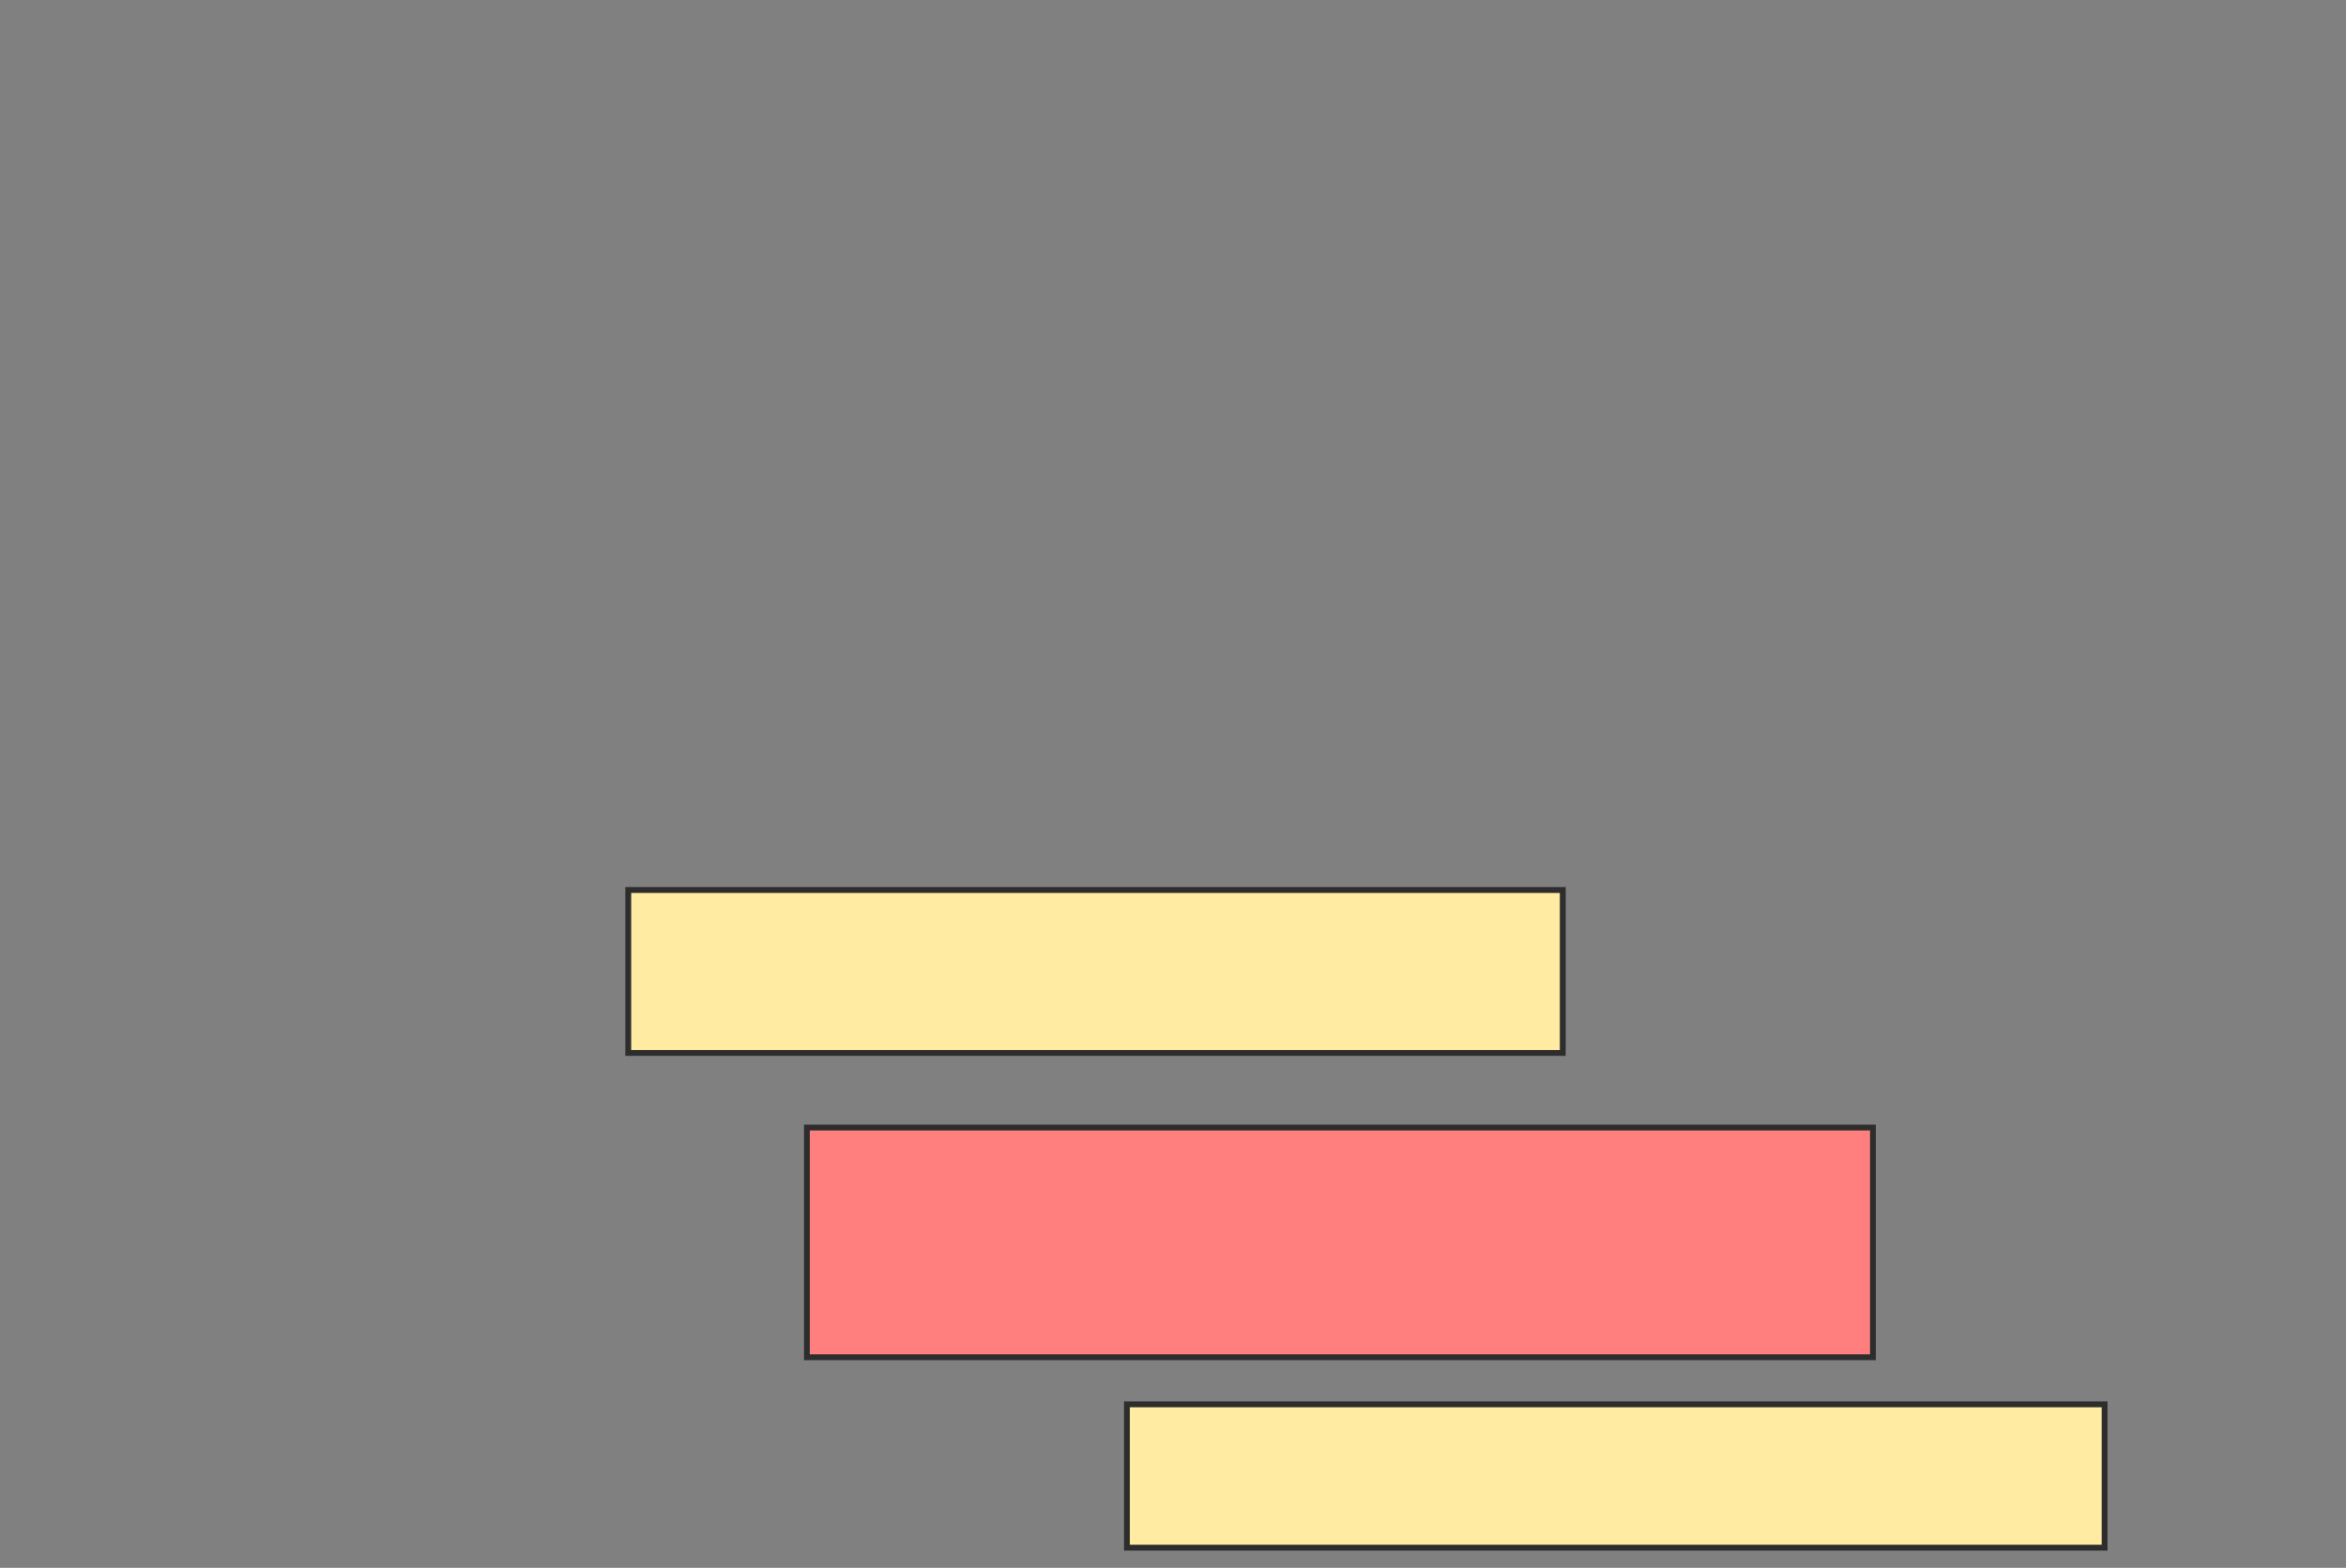 <svg xmlns="http://www.w3.org/2000/svg" width="401" height="268">
 <rect width="100%" height="100%" fill="#808080" stroke="none"/>
 <!-- Created with Image Occlusion Enhanced -->
 <g>
  <title>Labels</title>
 </g>
 <g>
  <title>Masks</title>
  <rect id="24725334c52944c7801fe6887c3fa82c-ao-1" height="27.852" width="159.732" y="152.134" x="107.389" stroke="#2D2D2D" fill="#FFEBA2"/>
  <rect id="24725334c52944c7801fe6887c3fa82c-ao-2" height="39.262" width="182.215" y="192.738" x="137.926" stroke="#2D2D2D" fill="#FF7E7E" class="qshape"/>
  <rect id="24725334c52944c7801fe6887c3fa82c-ao-3" height="24.497" width="167.114" y="240.054" x="192.624" stroke="#2D2D2D" fill="#FFEBA2"/>
 </g>
</svg>